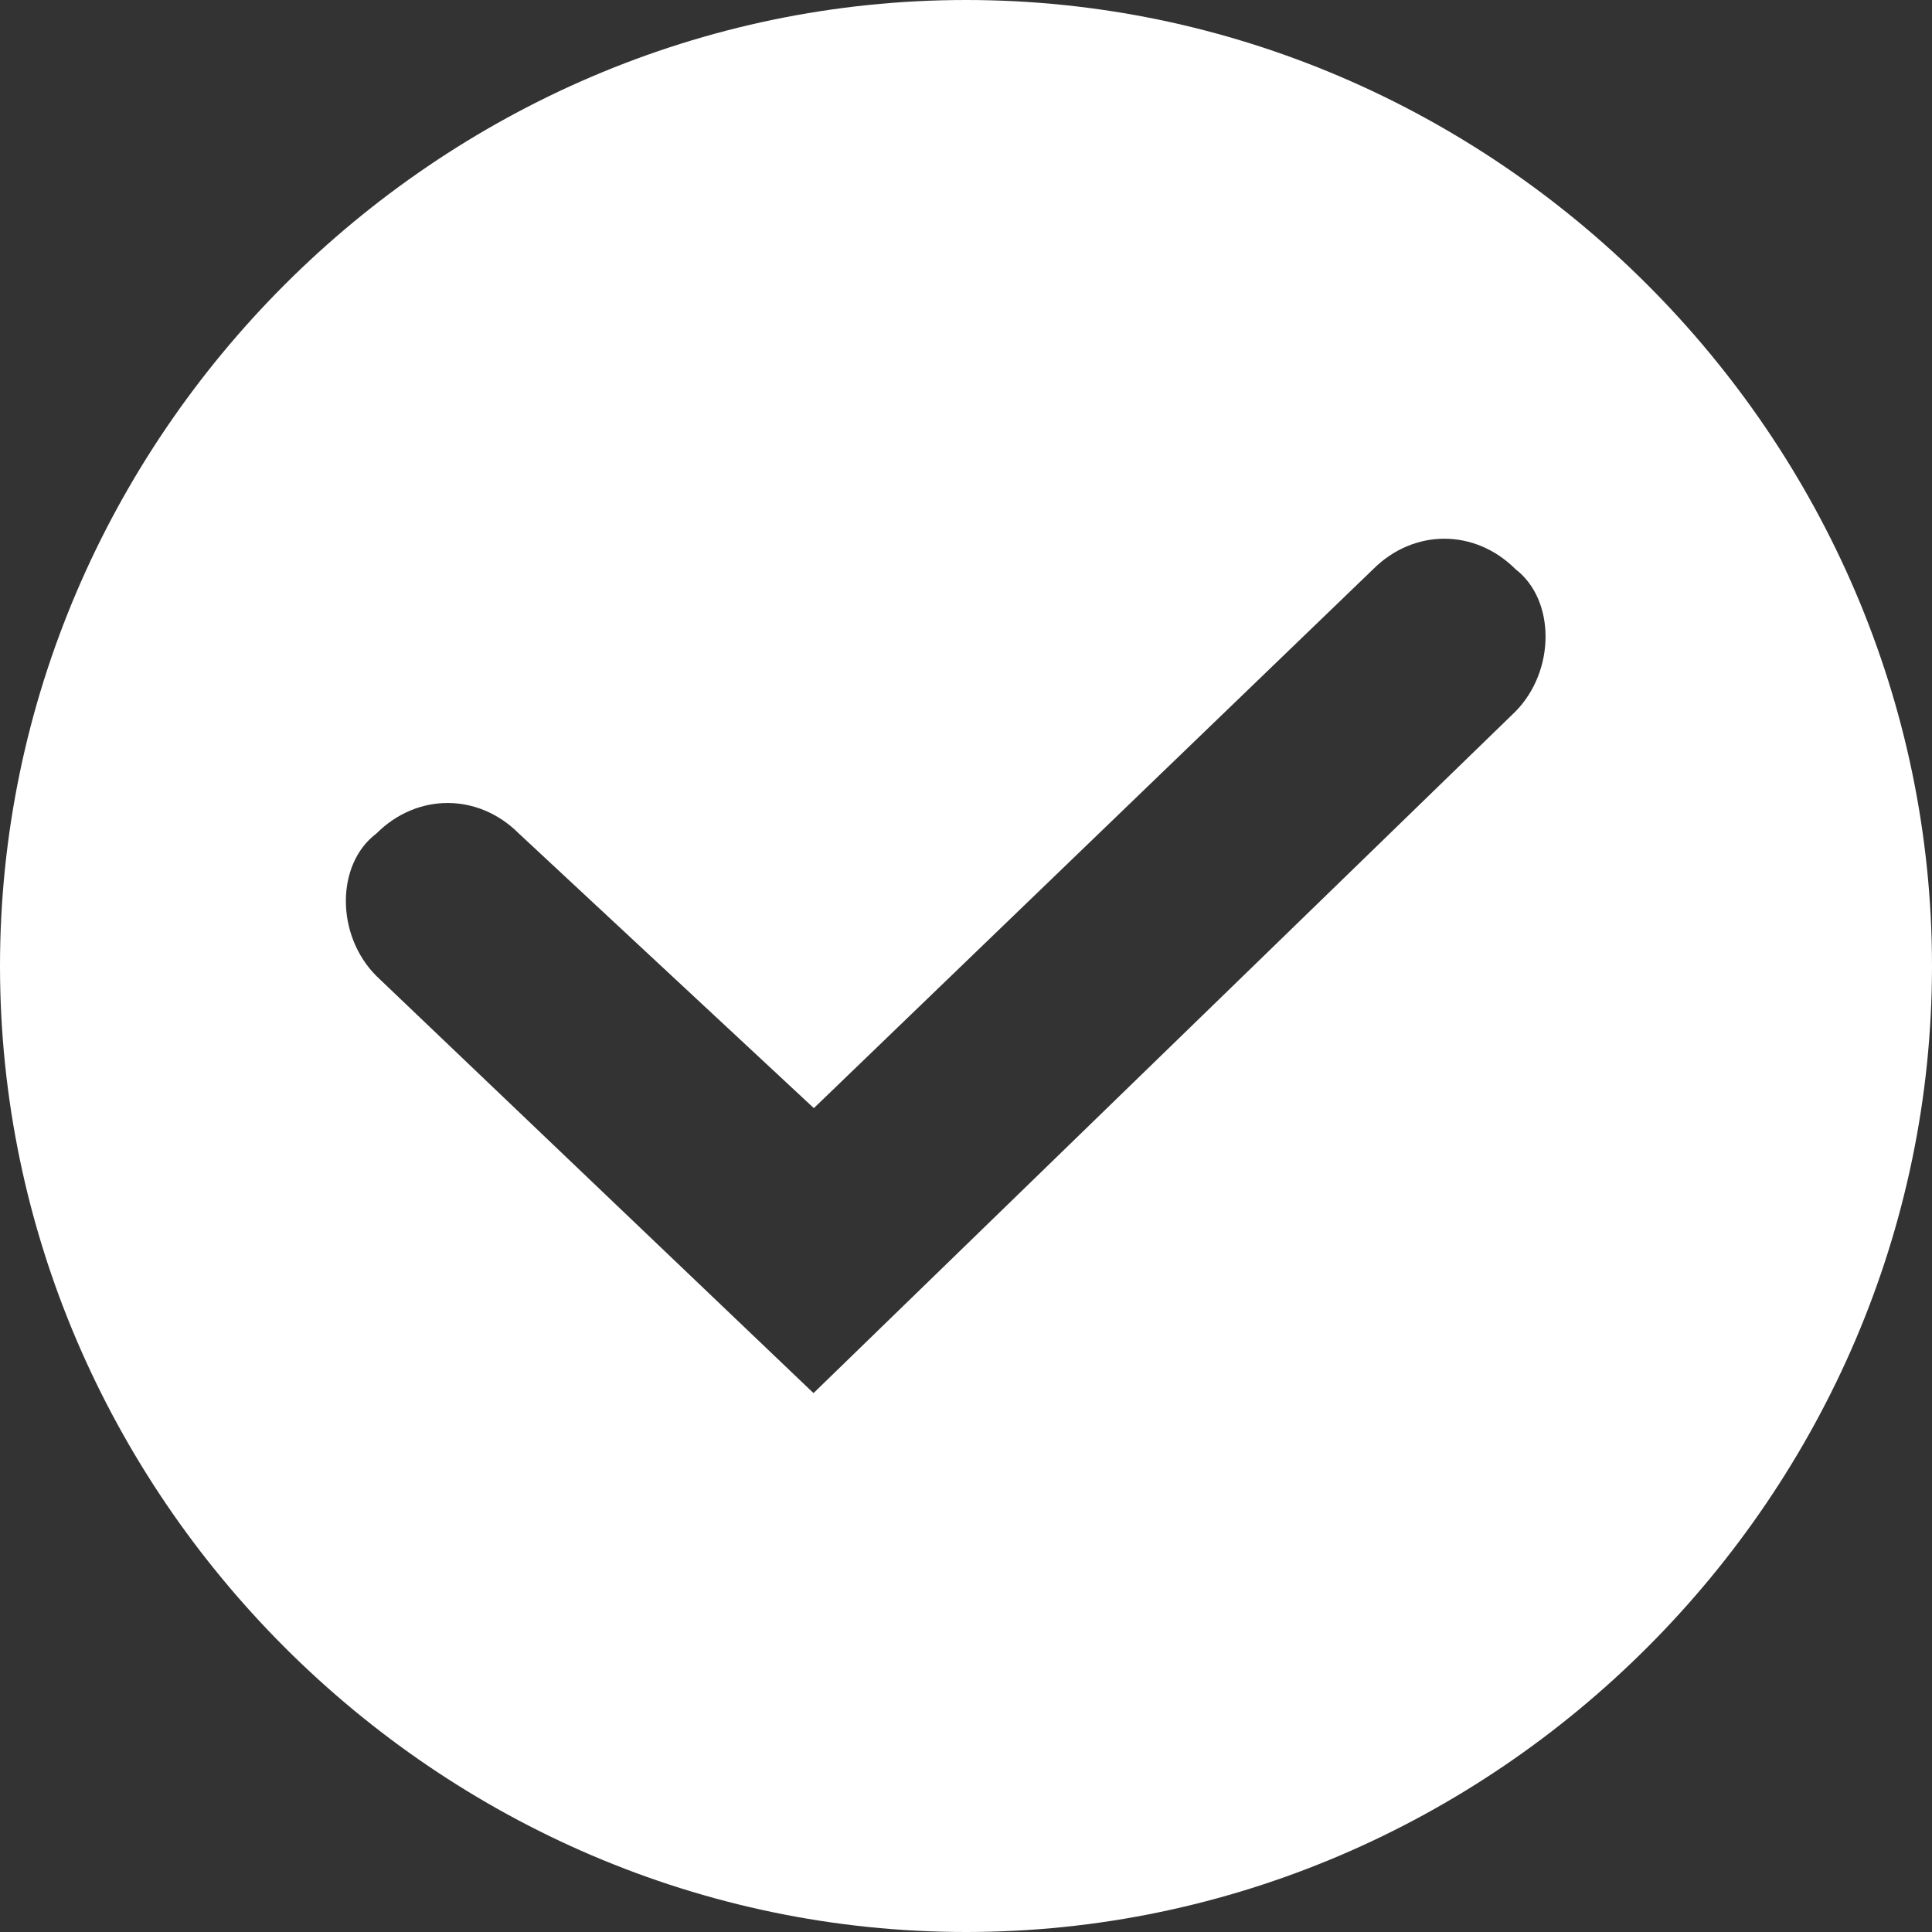 <?xml version="1.0" encoding="utf-8"?>
<!-- Generator: Adobe Illustrator 18.0.0, SVG Export Plug-In . SVG Version: 6.00 Build 0)  -->
<!DOCTYPE svg PUBLIC "-//W3C//DTD SVG 1.1//EN" "http://www.w3.org/Graphics/SVG/1.1/DTD/svg11.dtd">
<svg version="1.1" id="Layer_1" xmlns:sketch="http://www.bohemiancoding.com/sketch/ns"
	 xmlns="http://www.w3.org/2000/svg" xmlns:xlink="http://www.w3.org/1999/xlink" x="0px" y="0px" viewBox="271 71 560 560"
	 enable-background="new 271 71 560 560" xml:space="preserve">
<rect x="271" y="71" width="560" height="560" fill="#333333" stroke="none"/>
<title>Artboard 1</title>
<desc>Created with Sketch.</desc>
<g id="Page-1" sketch:type="MSPage">
	<g id="Artboard-1" sketch:type="MSArtboardGroup">
		<path id="Imported-Layers" sketch:type="MSShapeGroup" fill="#FFFFFF" d="M551,71c-153.3,0-280,126.7-280,280s126.7,280,280,280
			s280-126.7,280-280S704.3,71,551,71L551,71z M710.2,277.3L506.8,474.8L380.1,353.9c-11.8-11.8-11.8-32.4,0-41.3
			c11.8-11.8,29.5-11.8,41.3,0l85.5,79.6l162.1-156.2c11.8-11.8,29.5-11.8,41.3,0C721.9,244.9,721.9,265.5,710.2,277.3L710.2,277.3z
			"/>
	</g>
</g>
</svg>
